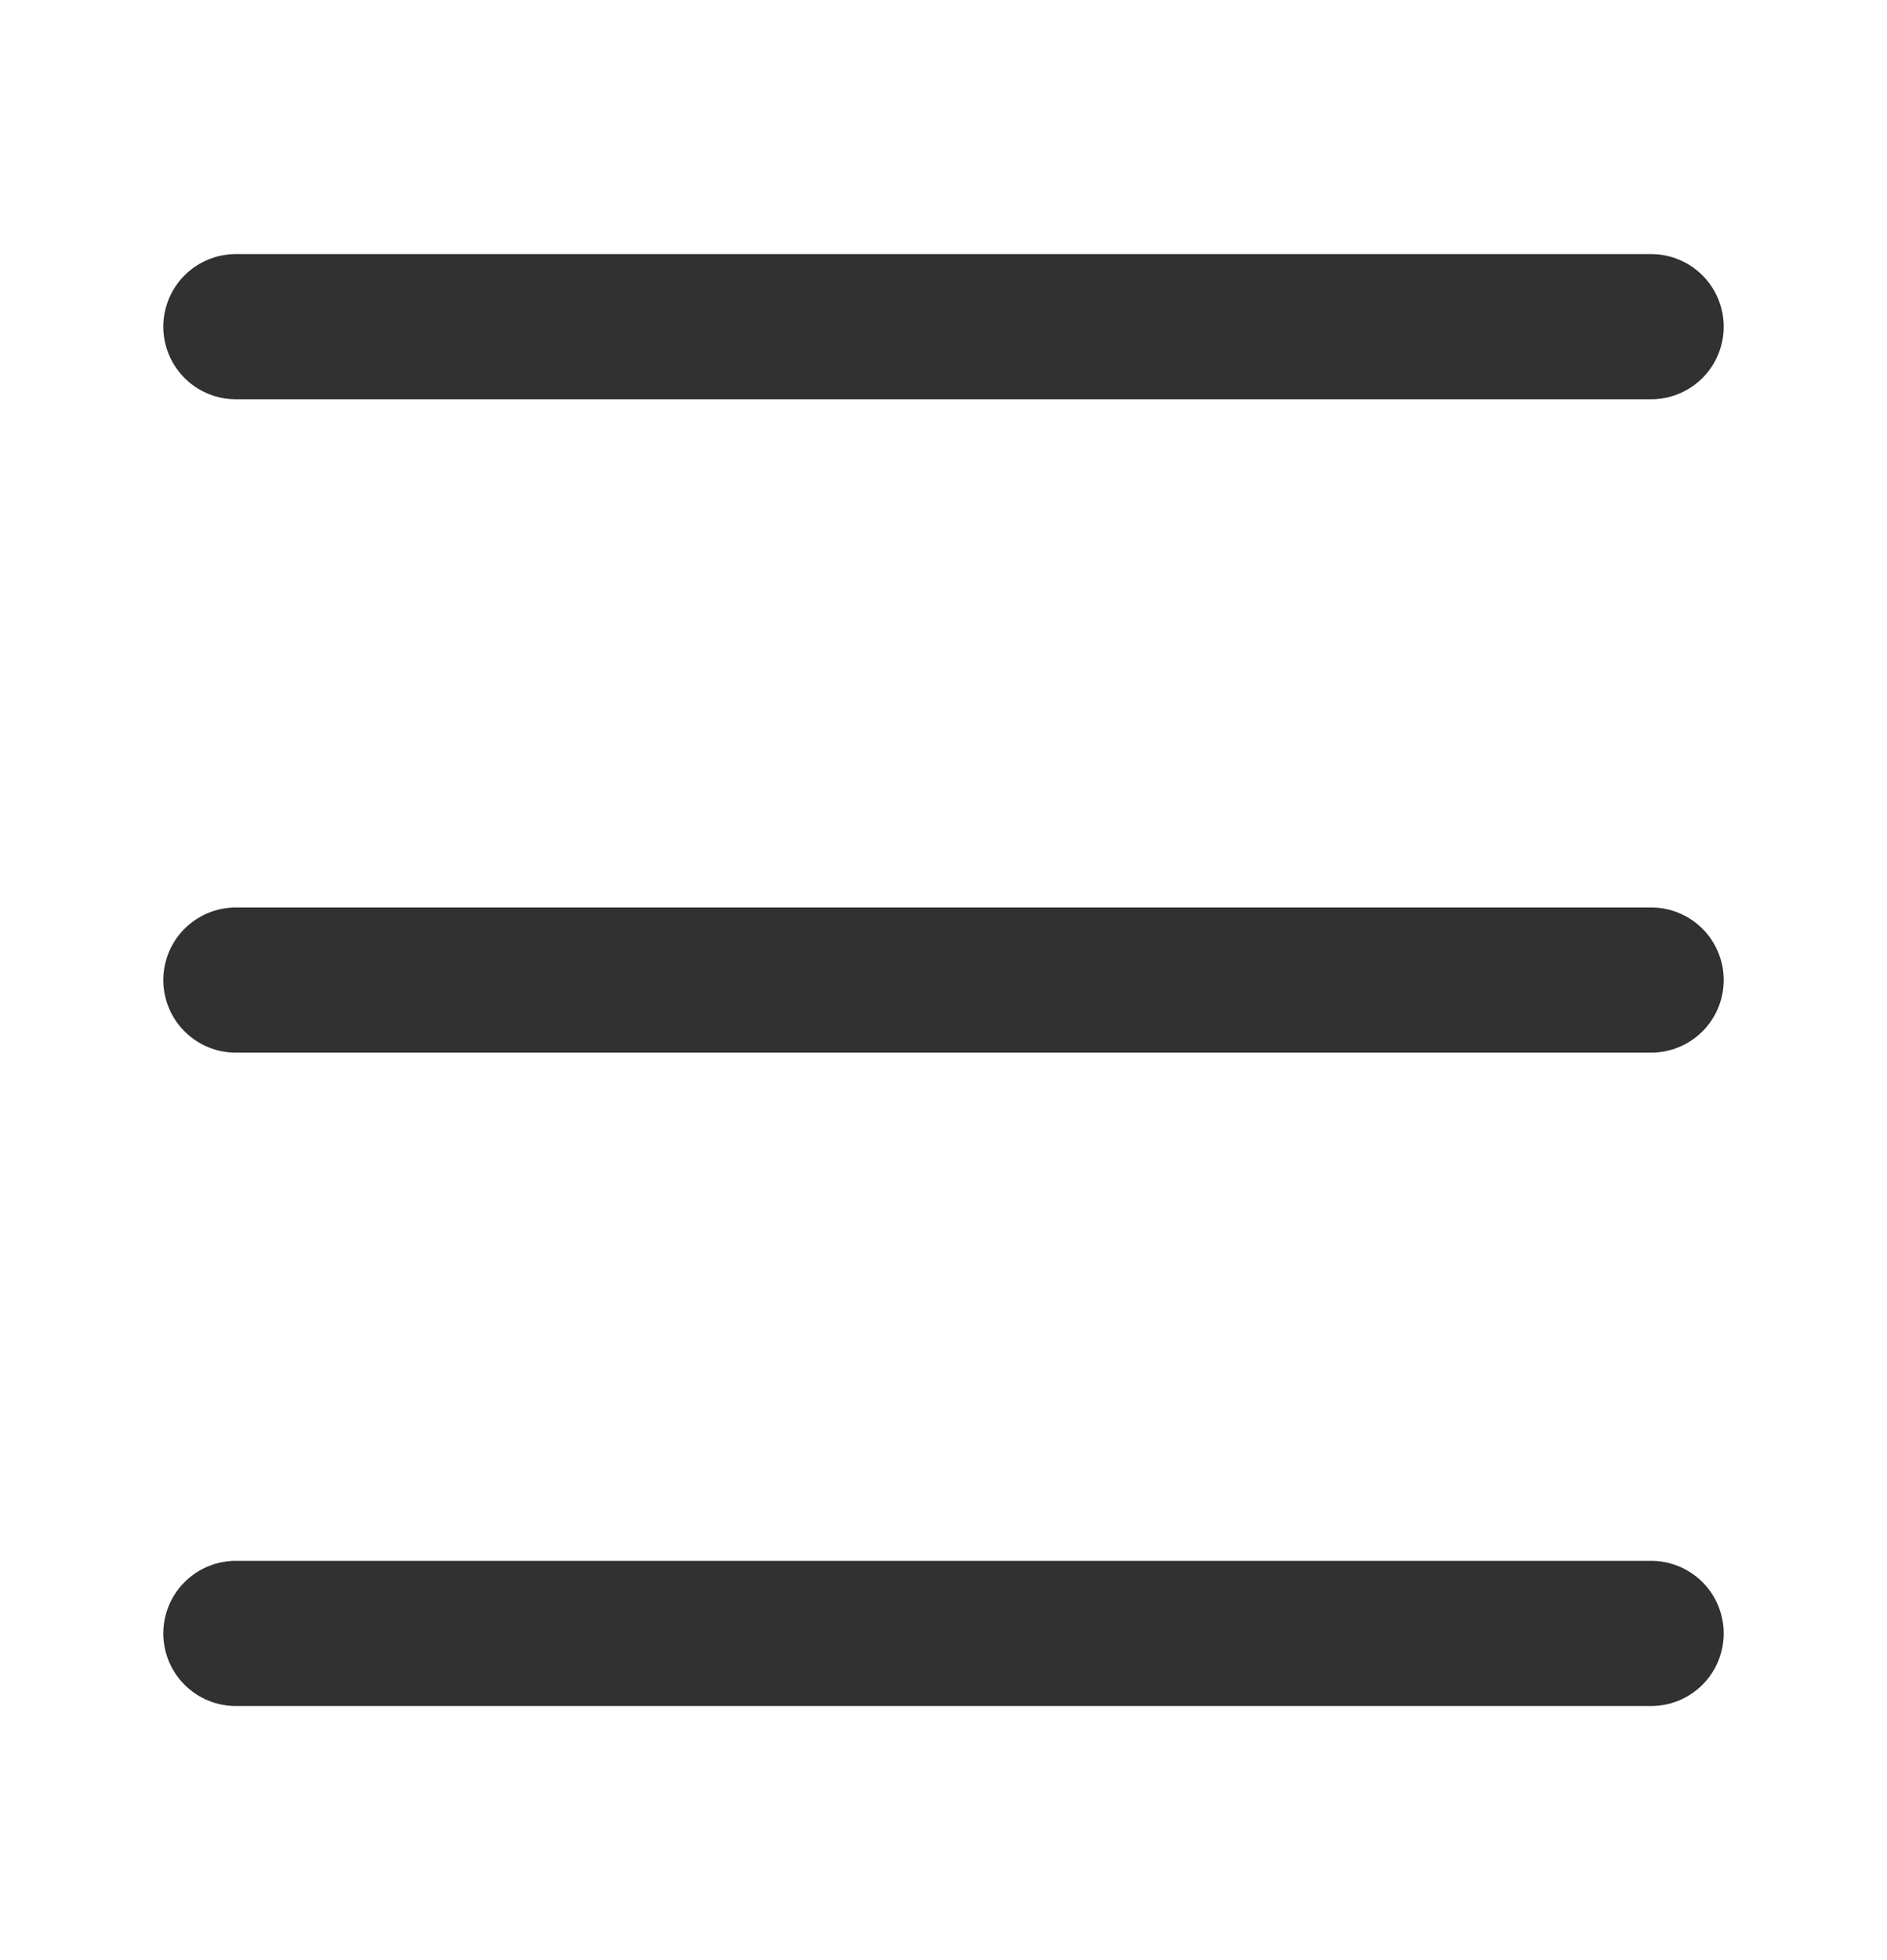 <svg width="26" height="27" viewBox="0 0 26 27" fill="none" xmlns="http://www.w3.org/2000/svg">
<path d="M3.25 4.5H22.75" stroke="#313131" stroke-width="2" stroke-linecap="round" stroke-linejoin="round"/>
<path d="M3.25 13.5H22.75" stroke="#313131" stroke-width="2" stroke-linecap="round" stroke-linejoin="round"/>
<path d="M3.25 22.5H22.75" stroke="#313131" stroke-width="2" stroke-linecap="round" stroke-linejoin="round"/>
</svg>
